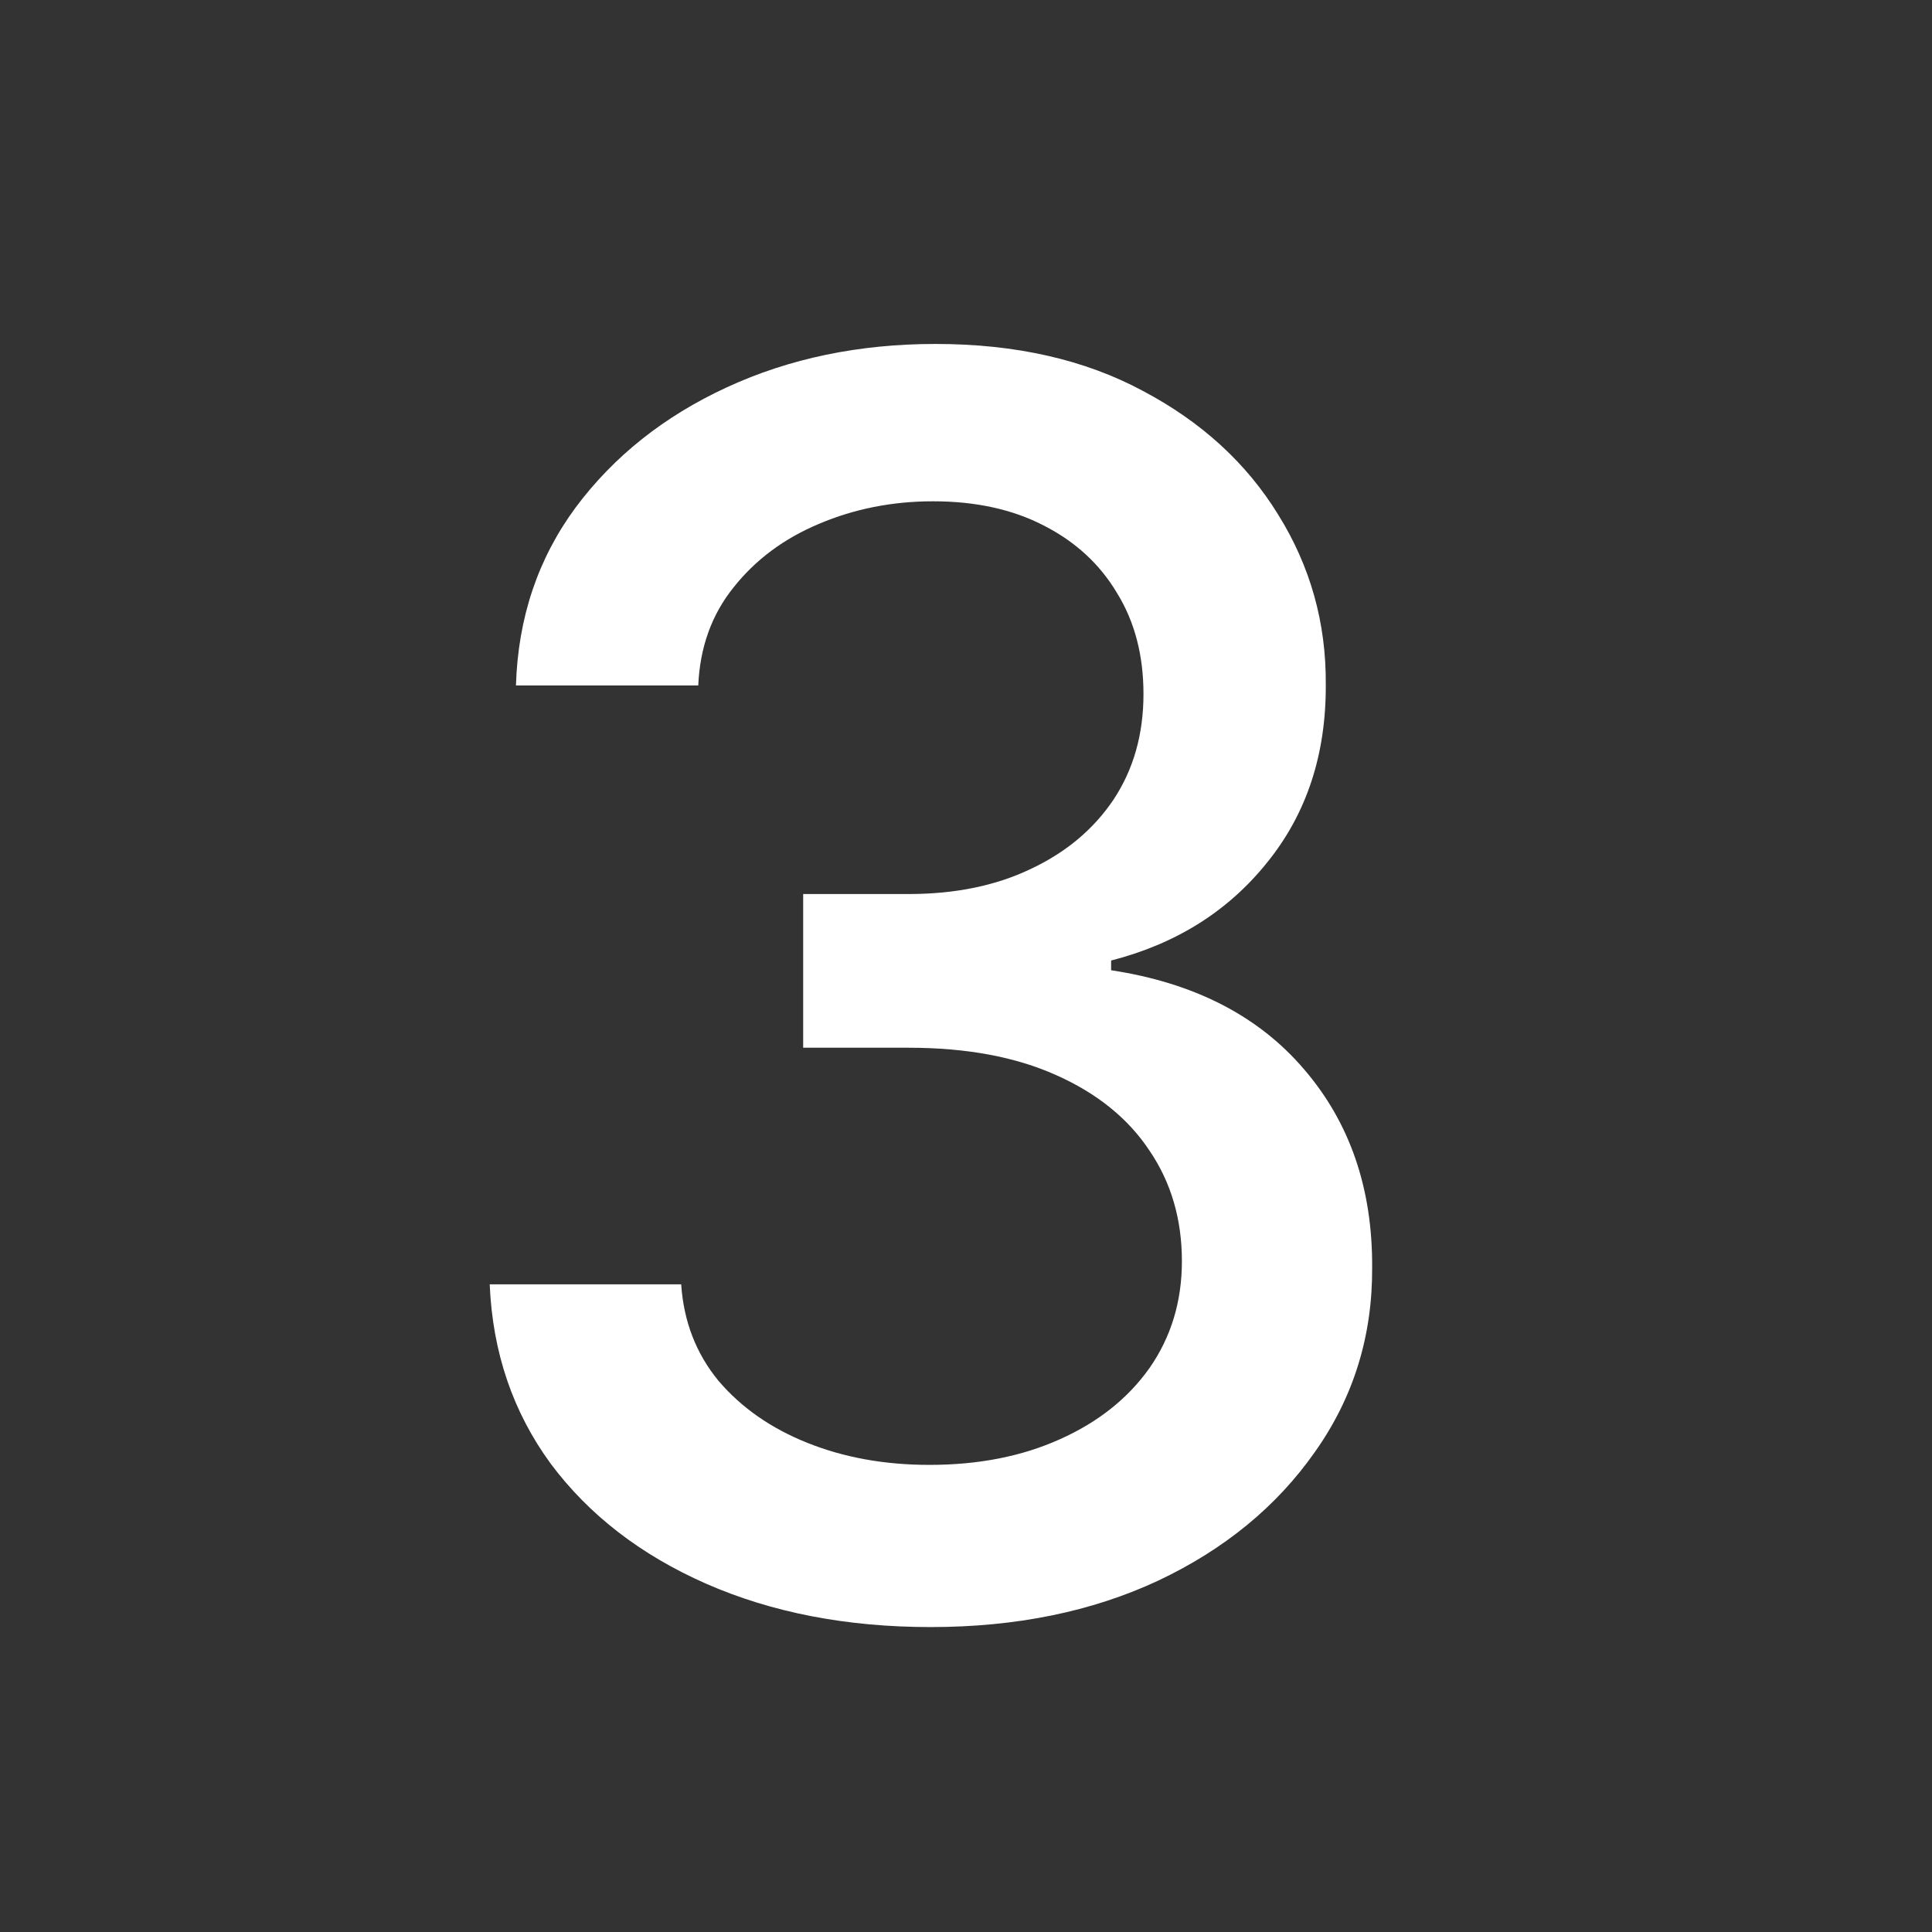 <svg width="36" height="36" viewBox="0 0 36 36" fill="none" xmlns="http://www.w3.org/2000/svg">
<rect x="0" y="0" width="36" height="36" fill="#333333" stroke="none"/>
<path d="M17.341 30.318C15.78 30.318 14.386 30.049 13.159 29.511C11.939 28.974 10.973 28.227 10.261 27.273C9.557 26.311 9.178 25.197 9.125 23.932H12.693C12.739 24.621 12.97 25.22 13.386 25.727C13.811 26.227 14.364 26.614 15.046 26.886C15.727 27.159 16.485 27.296 17.318 27.296C18.235 27.296 19.046 27.136 19.75 26.818C20.462 26.5 21.019 26.057 21.421 25.489C21.822 24.913 22.023 24.25 22.023 23.5C22.023 22.72 21.822 22.034 21.421 21.443C21.026 20.845 20.447 20.375 19.682 20.034C18.924 19.693 18.008 19.523 16.932 19.523H14.966V16.659H16.932C17.796 16.659 18.553 16.504 19.204 16.193C19.864 15.883 20.379 15.451 20.75 14.898C21.121 14.337 21.307 13.682 21.307 12.932C21.307 12.212 21.144 11.587 20.818 11.057C20.5 10.519 20.046 10.098 19.454 9.795C18.871 9.492 18.182 9.341 17.386 9.341C16.629 9.341 15.921 9.481 15.261 9.761C14.61 10.034 14.079 10.428 13.671 10.943C13.261 11.451 13.042 12.061 13.011 12.773H9.614C9.652 11.515 10.023 10.409 10.727 9.455C11.439 8.5 12.379 7.754 13.546 7.216C14.712 6.678 16.008 6.409 17.432 6.409C18.924 6.409 20.212 6.701 21.296 7.284C22.386 7.86 23.227 8.629 23.818 9.591C24.417 10.553 24.712 11.606 24.704 12.75C24.712 14.053 24.349 15.159 23.614 16.068C22.886 16.977 21.917 17.587 20.704 17.898V18.079C22.25 18.314 23.447 18.928 24.296 19.921C25.151 20.913 25.576 22.144 25.568 23.614C25.576 24.894 25.22 26.042 24.5 27.057C23.788 28.072 22.814 28.871 21.579 29.454C20.345 30.03 18.932 30.318 17.341 30.318Z" fill="white"/>
</svg>

